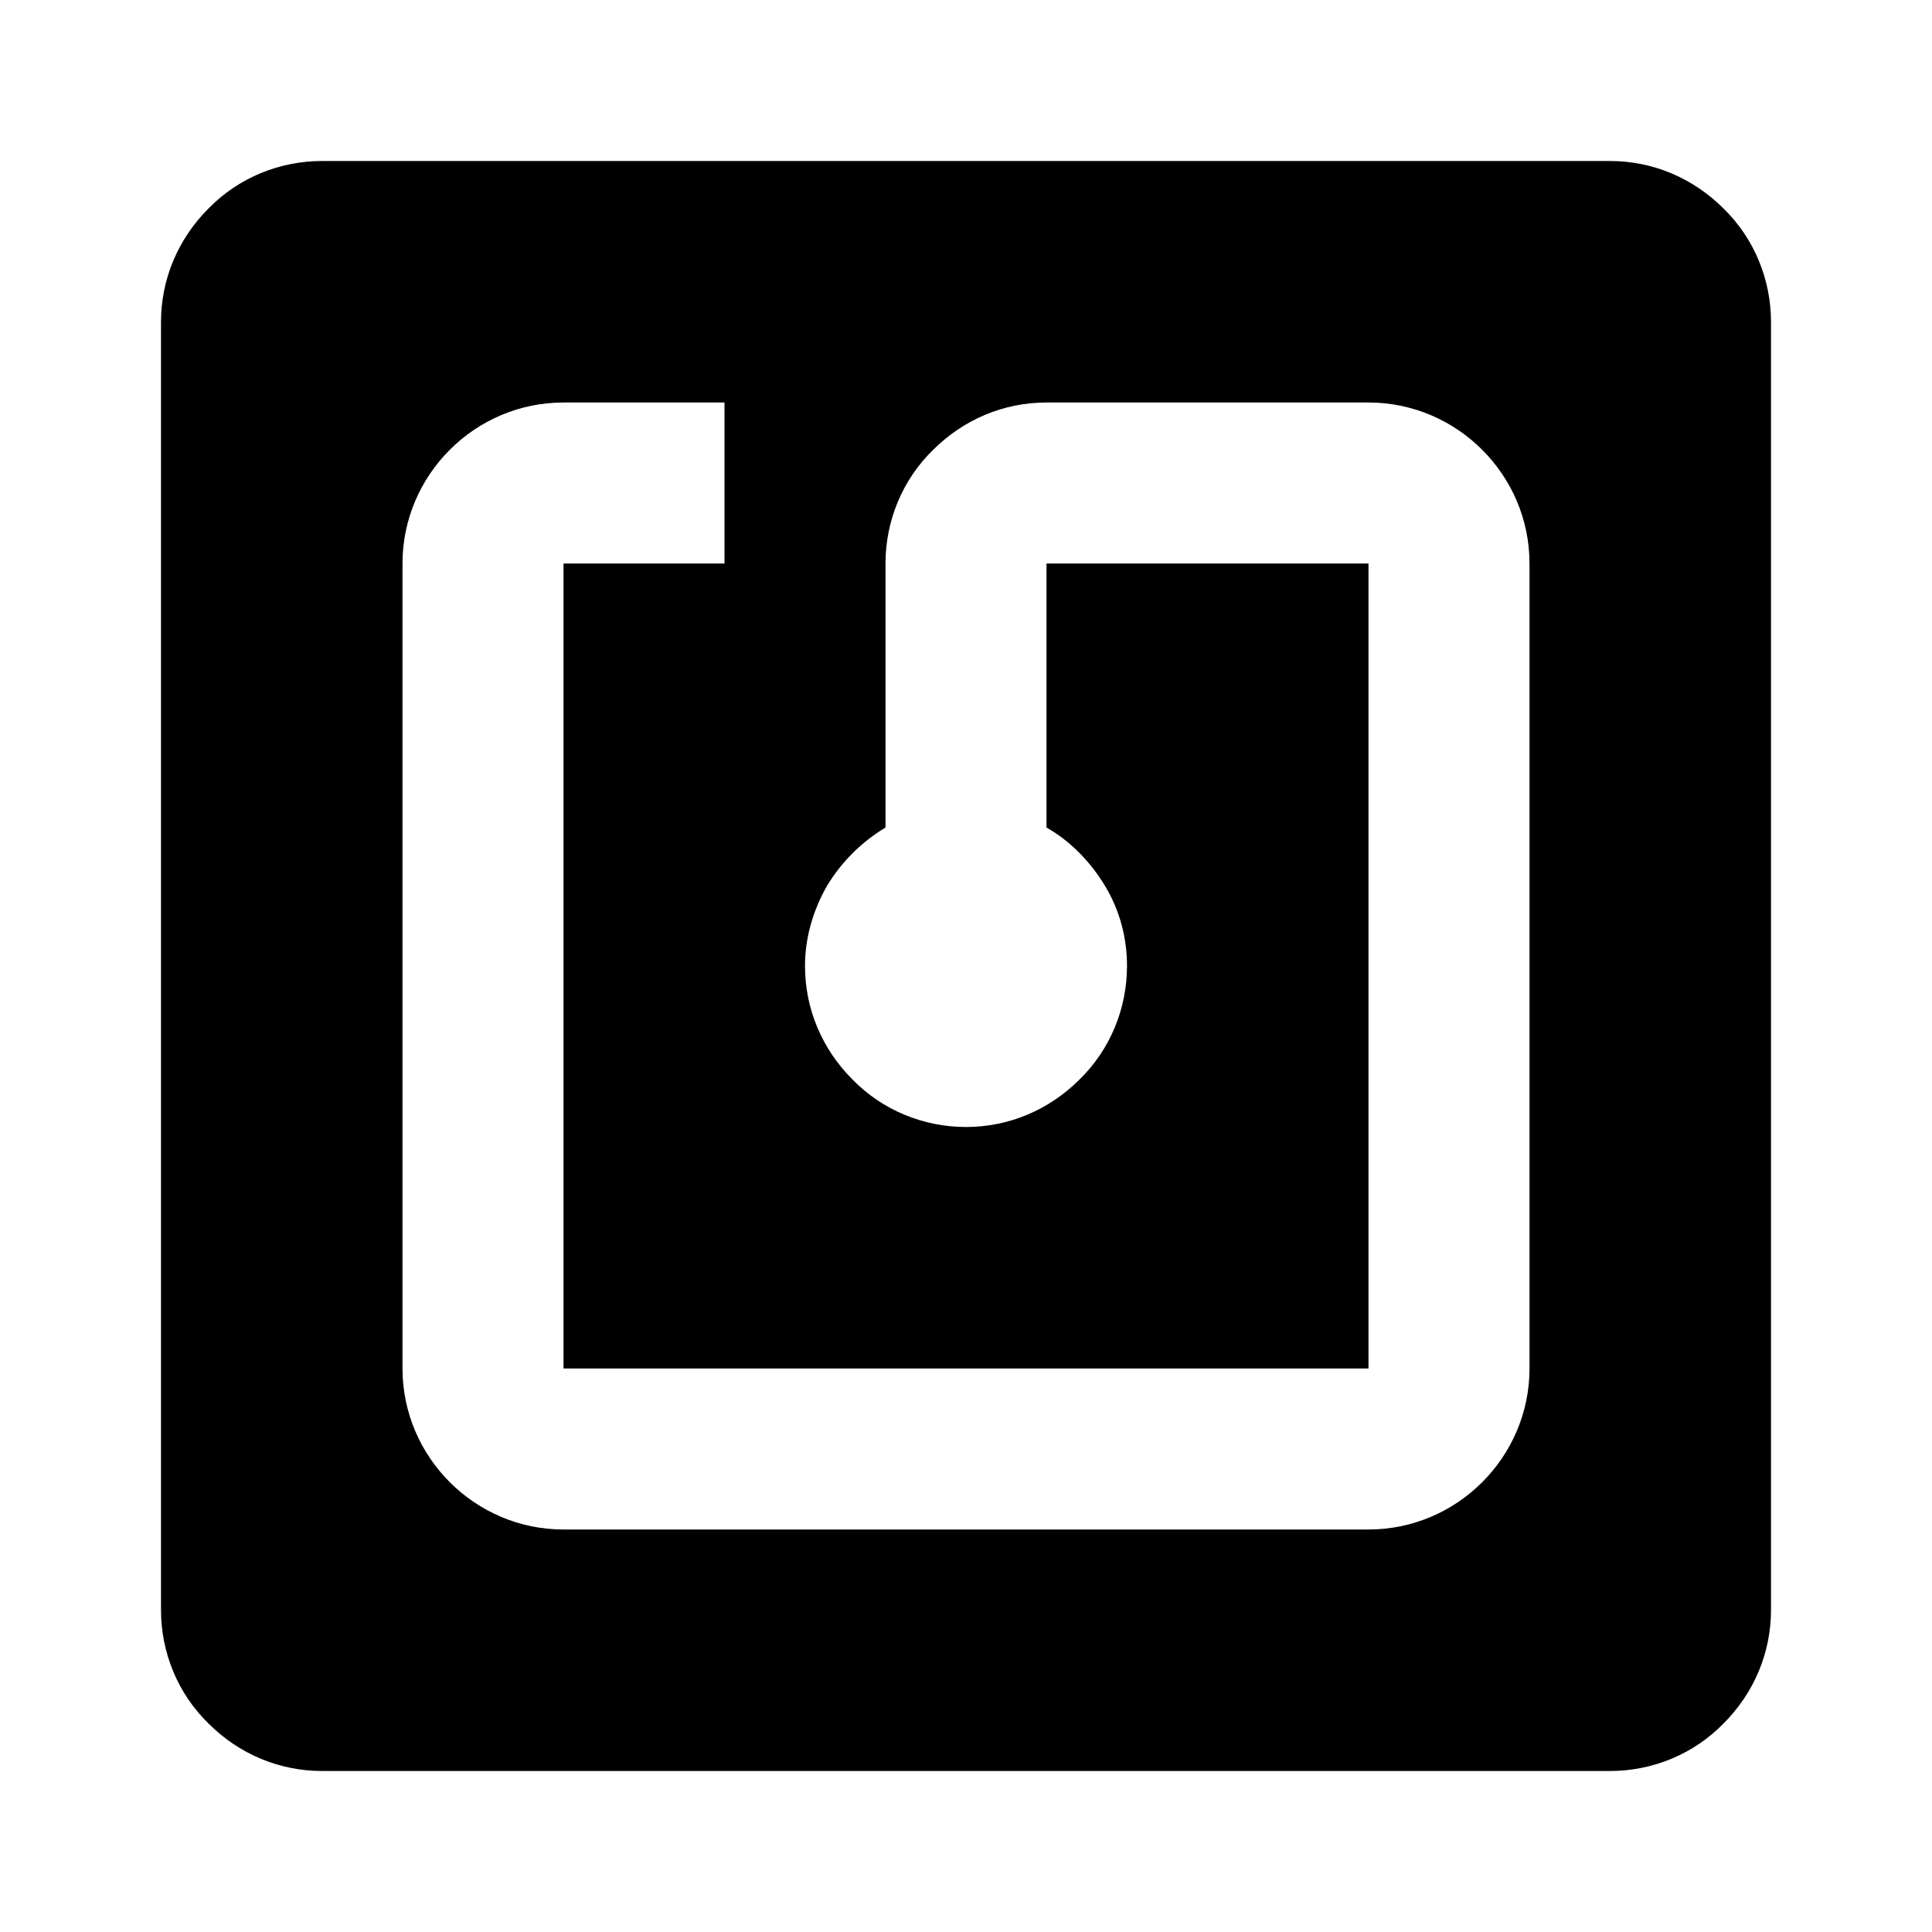 <svg id="rfid" width="24" height="24" viewBox="0 0 24 24" xmlns="http://www.w3.org/2000/svg">
<path d="M21.41 2.59C21.03 2.21 20.53 2 20 2H4C3.47 2 2.96 2.21 2.59 2.59C2.21 2.97 2 3.47 2 4V20C2 20.53 2.21 21.04 2.59 21.41C2.97 21.79 3.47 22 4 22H20C20.53 22 21.04 21.79 21.41 21.41C21.79 21.03 22 20.53 22 20V4C22 3.47 21.79 2.96 21.41 2.59ZM19 17C19 18.1 18.1 19 17 19H7C5.9 19 5 18.1 5 17V7C5 5.9 5.9 5 7 5H9V7H7V17H17V7H13V10.28C13.3 10.45 13.55 10.71 13.73 11.01C13.91 11.31 14 11.65 14 12C14 12.53 13.79 13.04 13.41 13.41C13.03 13.79 12.53 14 12 14C11.47 14 10.96 13.79 10.59 13.41C10.21 13.03 10 12.53 10 12C10 11.65 10.1 11.31 10.27 11.01C10.45 10.71 10.7 10.46 11 10.28V7C11 6.47 11.21 5.96 11.59 5.59C11.97 5.21 12.47 5 13 5H17C18.1 5 19 5.9 19 7V17Z"/>
</svg>
